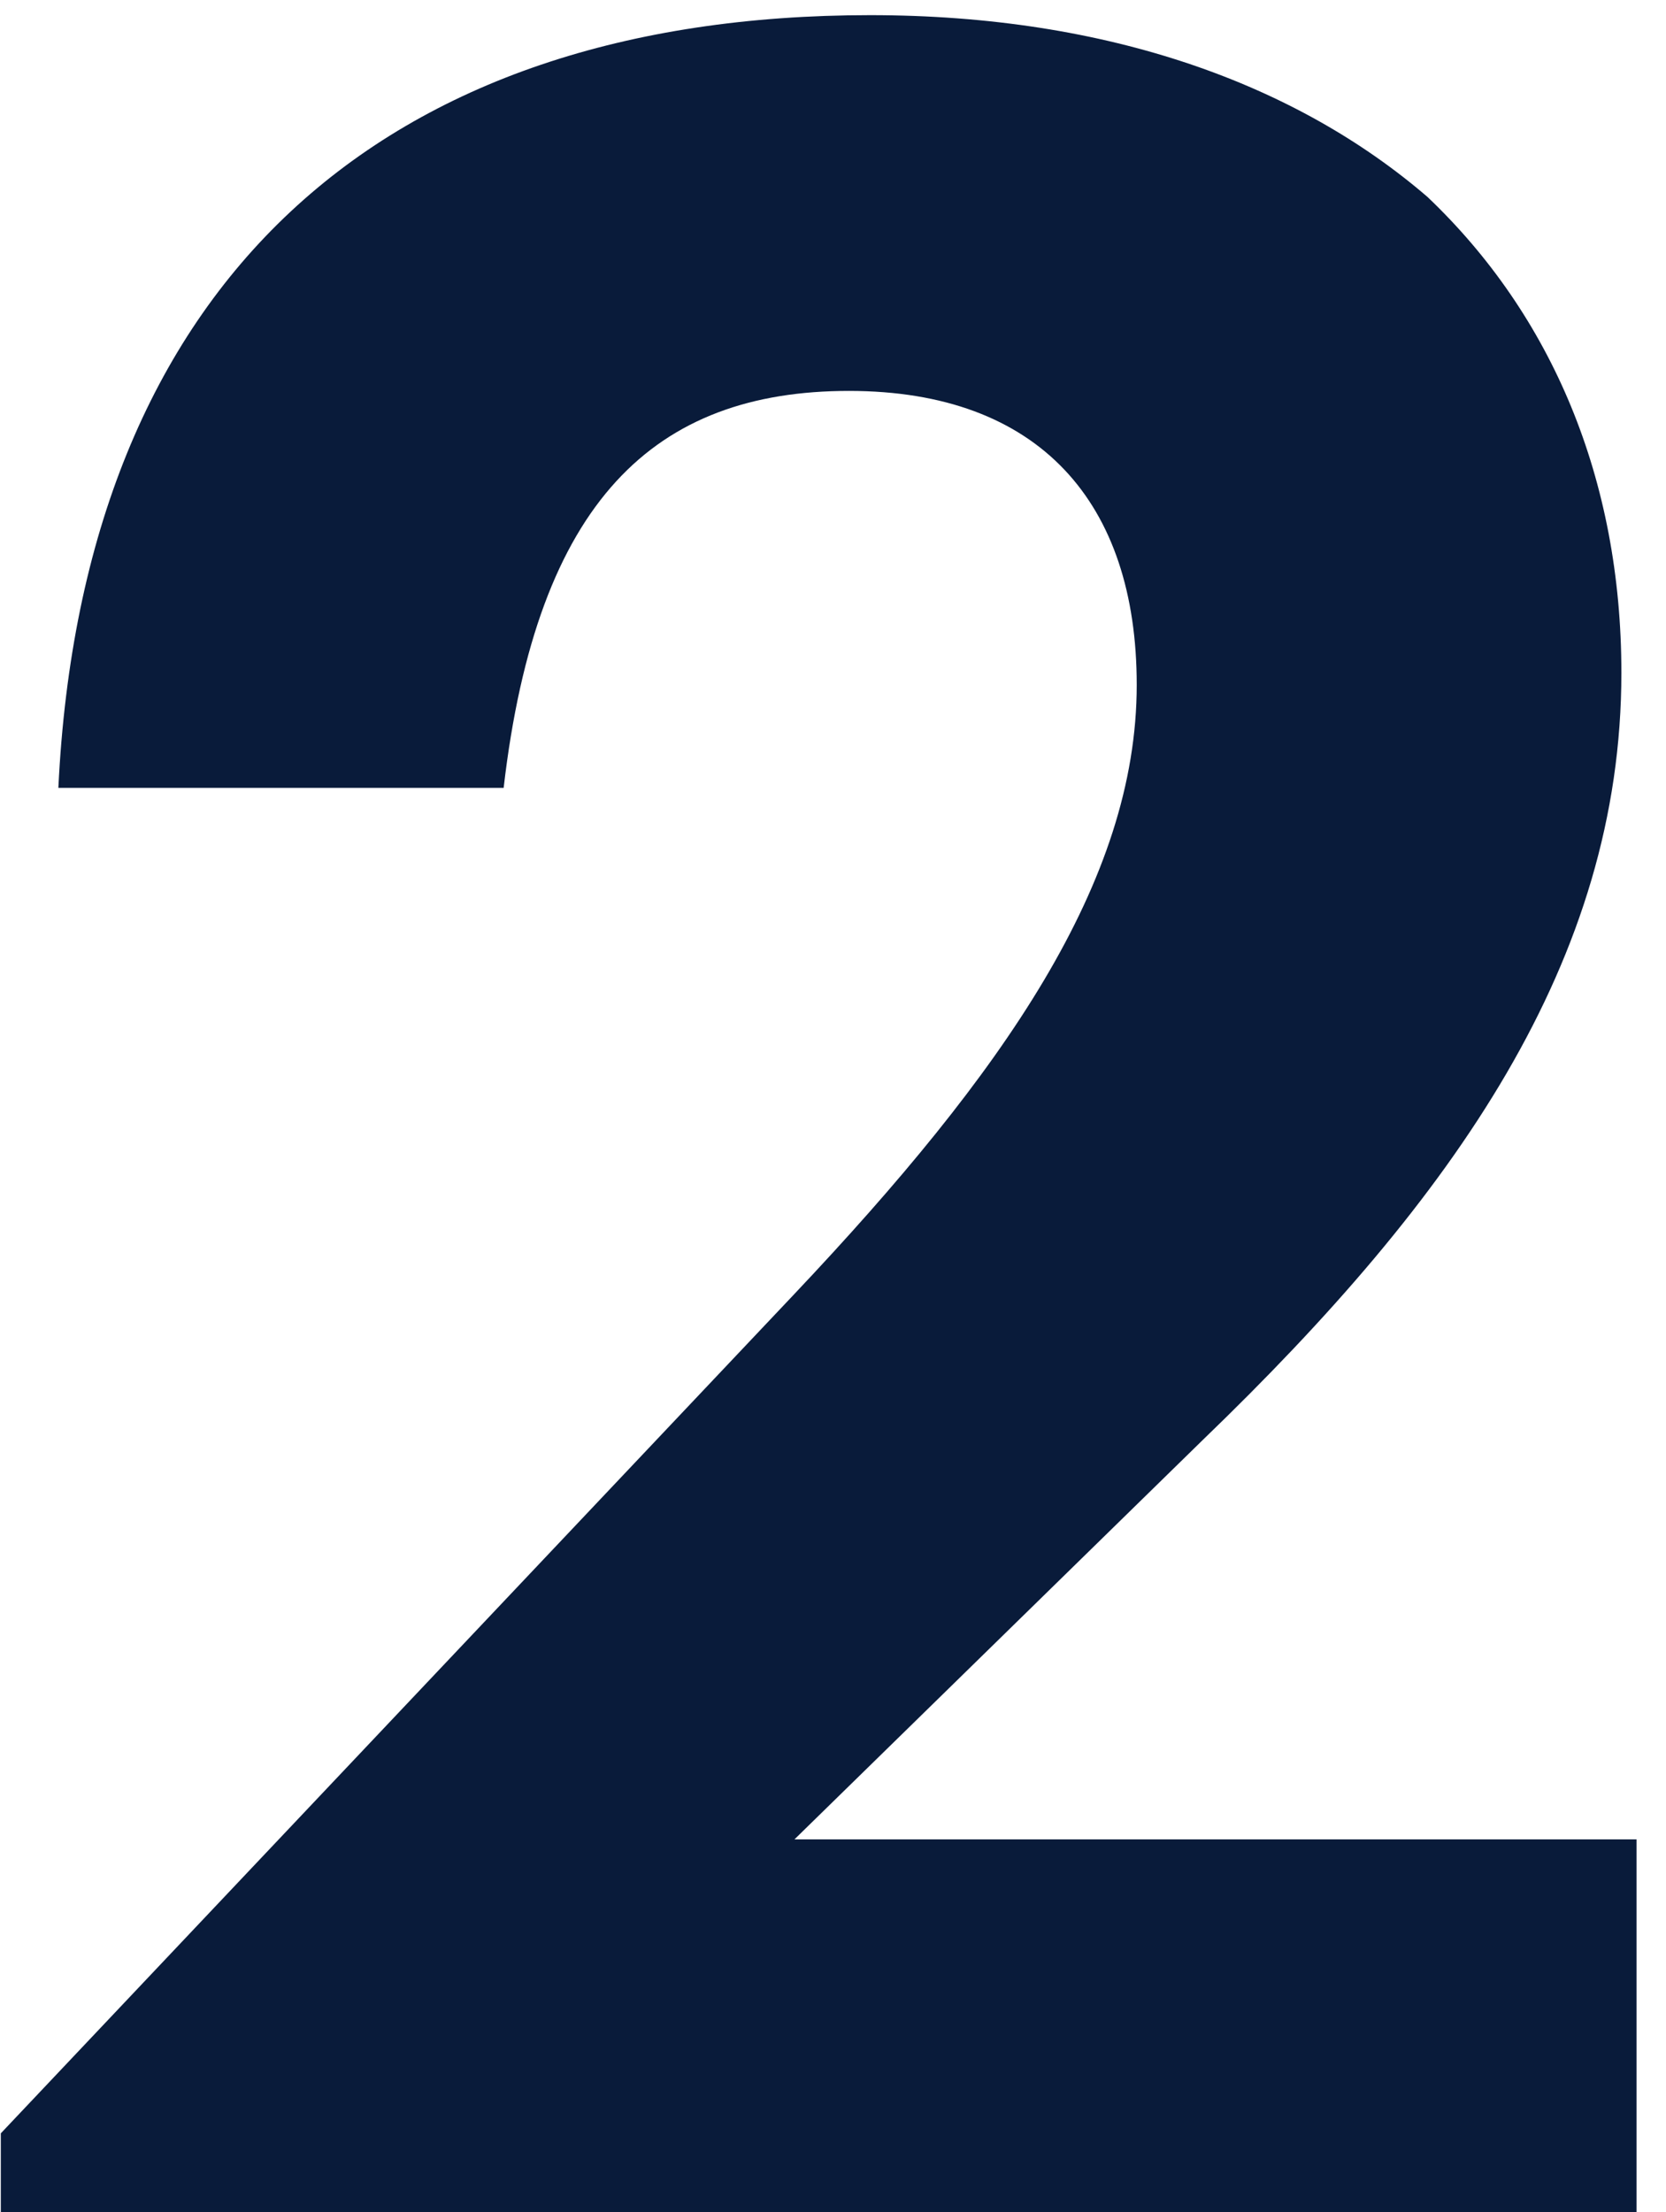 <svg width="55" height="73" viewBox="0 0 55 73" fill="none" xmlns="http://www.w3.org/2000/svg">
<path d="M0.027 70.4V73H54.027V60.7H26.227L39.727 47.5C48.027 39.5 53.527 31.7 53.527 22.2C53.527 15.8 51.227 10.4 47.127 6.5C42.827 2.8 36.627 0.5 28.727 0.5C12.627 0.5 2.727 9.3 1.927 26H16.627C17.727 16.5 21.627 12.9 28.027 12.9C34.327 12.9 37.527 16.6 37.527 22.6C37.527 29.1 33.127 35.4 26.227 42.7L0.027 70.4Z" fill="#091B3A"/>
</svg>
